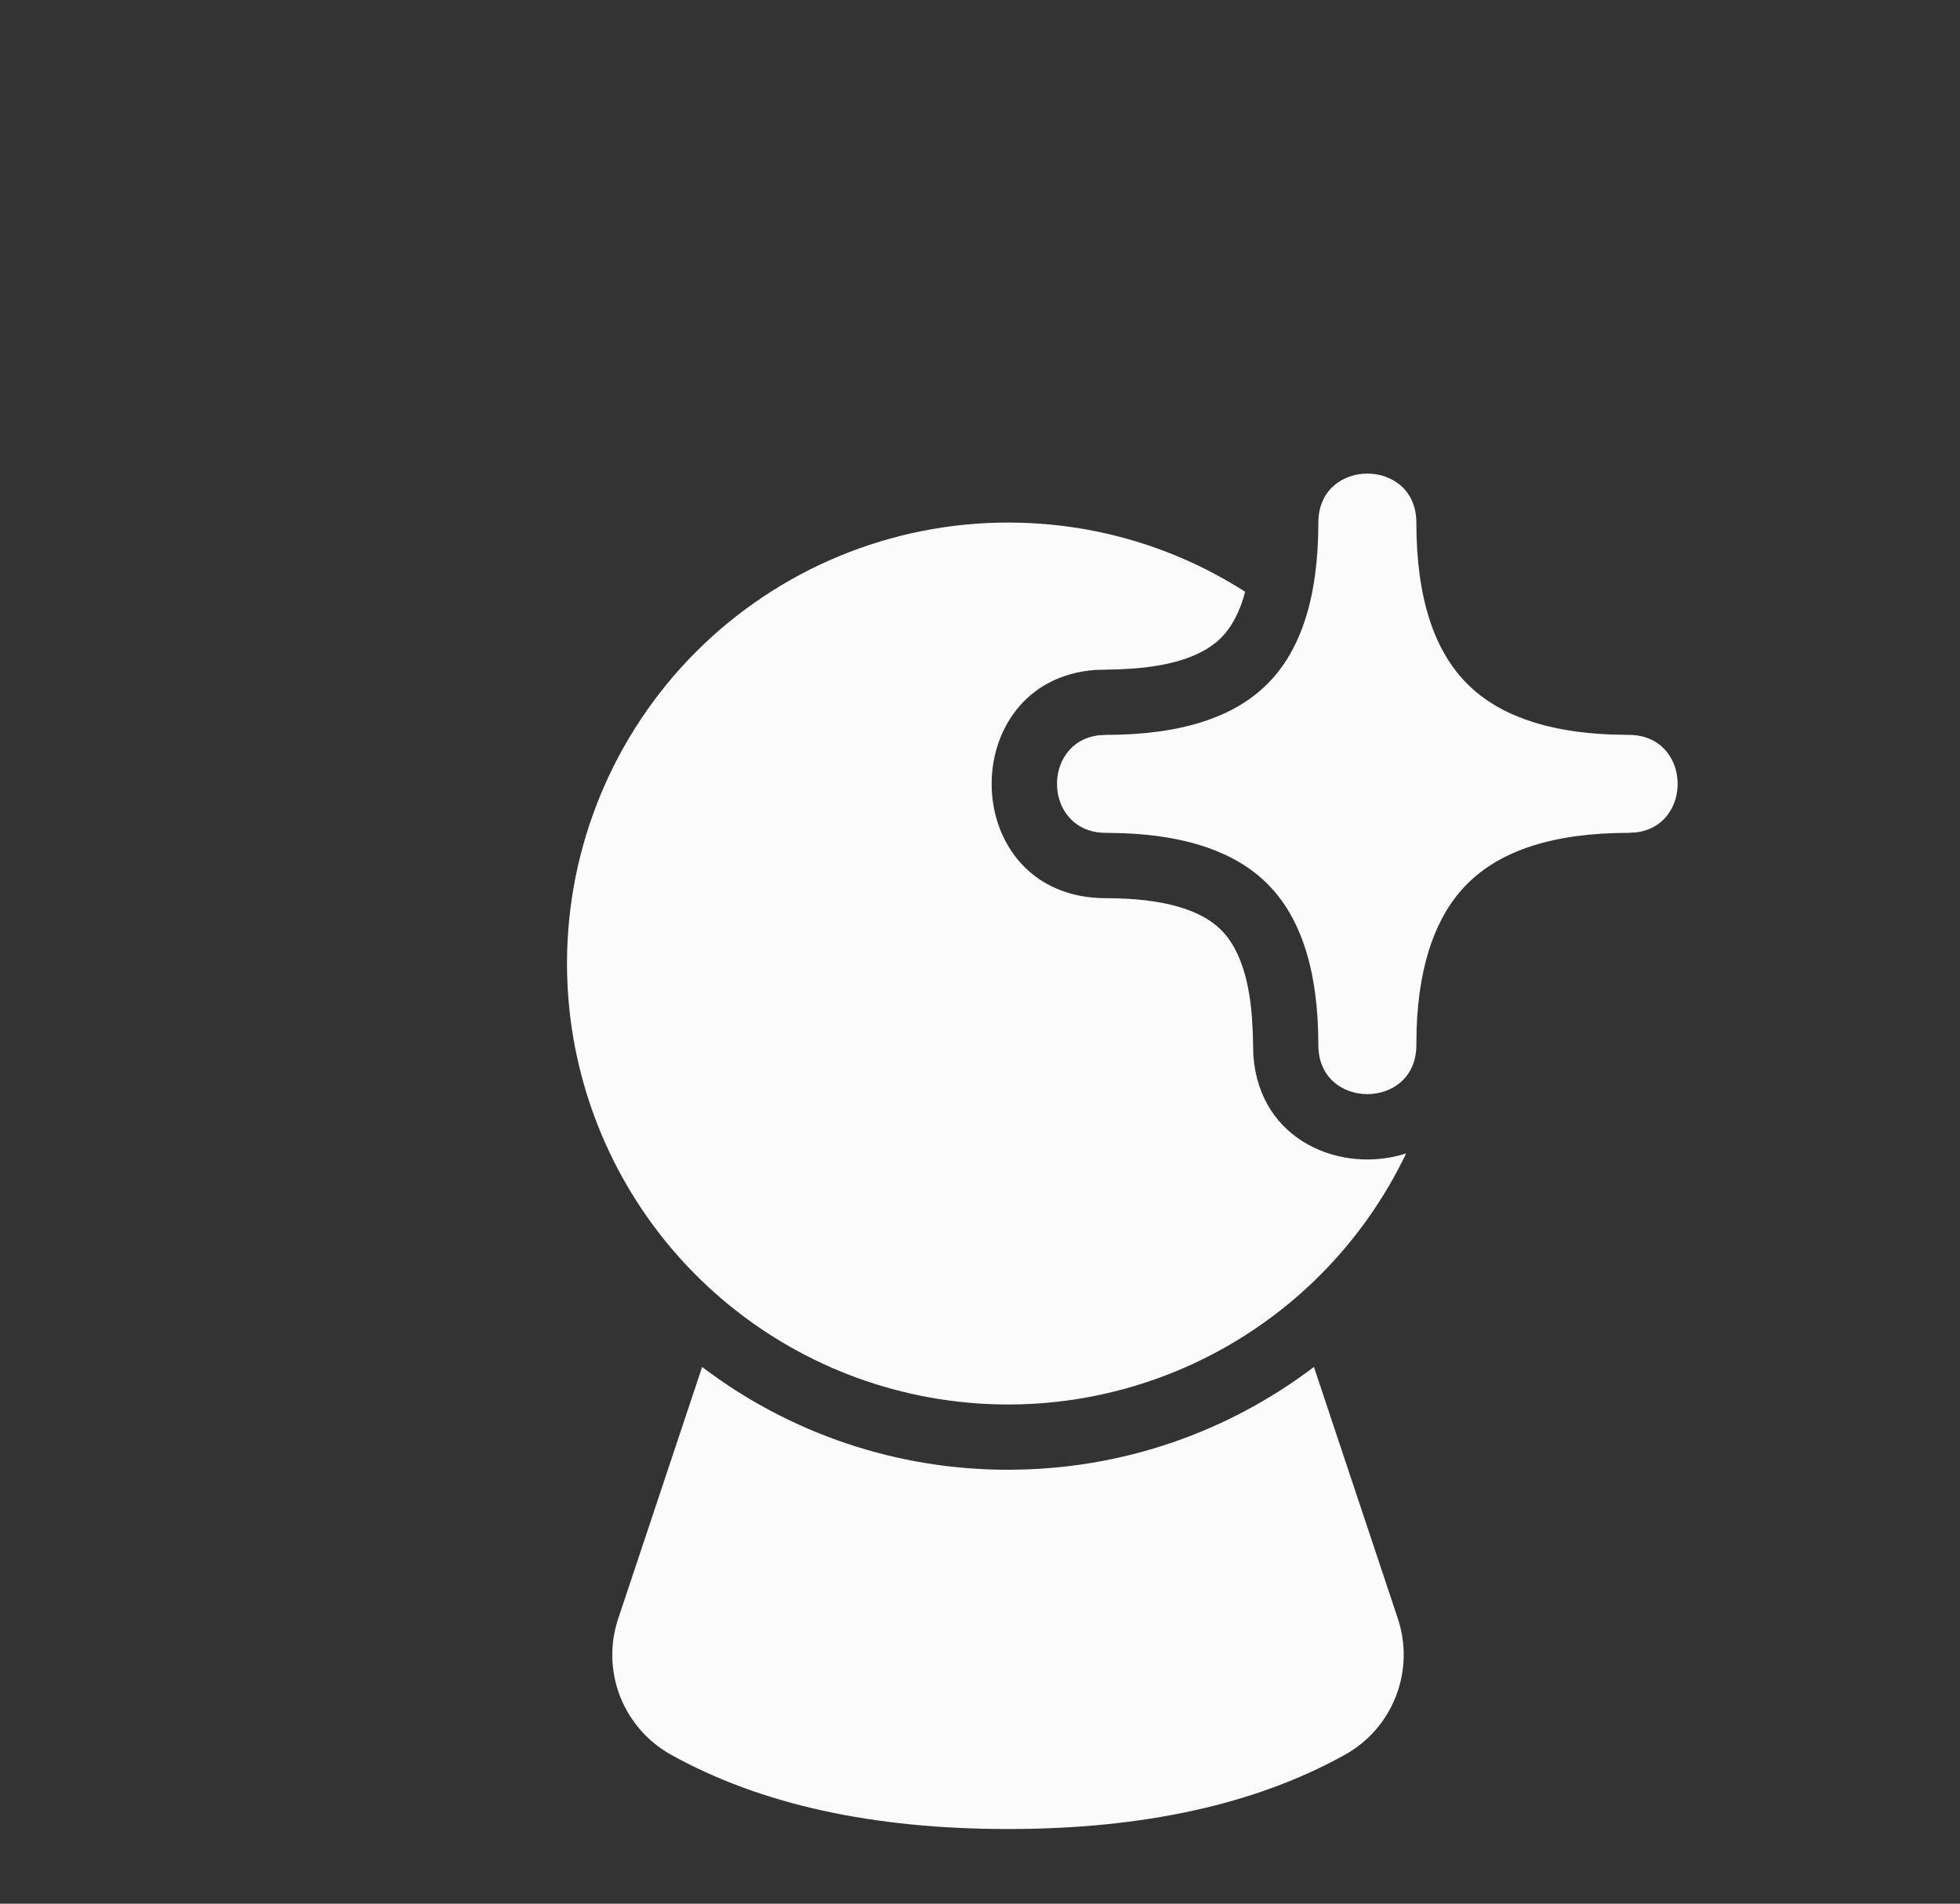 <svg width="35" height="34" viewBox="0 0 35 34" fill="none" xmlns="http://www.w3.org/2000/svg">
<rect x="0" y="0" width="35" height="34" fill="#333333" stroke="none"/>
<g clip-path="url(#clip0)">
<path d="M23.463 24.414L24.962 28.91C25.112 29.362 25.1 29.852 24.927 30.296C24.755 30.739 24.433 31.109 24.017 31.34C22.417 32.23 20.408 32.667 18 32.667C15.592 32.667 13.583 32.23 11.983 31.34C11.567 31.109 11.245 30.739 11.072 30.296C10.9 29.852 10.888 29.362 11.039 28.91L12.538 24.414C14.108 25.608 16.027 26.253 18 26.25C20.053 26.25 21.946 25.566 23.463 24.414ZM18 9.333C19.56 9.333 21.012 9.786 22.235 10.569C22.139 10.934 21.992 11.204 21.807 11.39C21.512 11.684 21.01 11.88 20.261 11.938L20.002 11.954L19.56 11.965C17.029 12.151 17.092 16.042 19.75 16.042C20.788 16.042 21.45 16.253 21.807 16.61C22.101 16.905 22.297 17.407 22.355 18.156L22.37 18.415L22.382 18.857C22.494 20.39 23.966 20.971 25.11 20.6C24.34 22.212 23.045 23.515 21.438 24.295C19.83 25.075 18.005 25.285 16.262 24.89C14.52 24.496 12.963 23.52 11.848 22.125C10.733 20.729 10.125 18.995 10.125 17.208C10.125 15.12 10.955 13.117 12.431 11.64C13.908 10.163 15.911 9.333 18 9.333ZM25.292 9.333C25.292 10.675 25.607 11.62 26.202 12.215C26.751 12.763 27.599 13.075 28.78 13.119L29.083 13.125C30.201 13.125 30.248 14.733 29.223 14.866L29.083 14.875C27.742 14.875 26.797 15.19 26.202 15.785C25.653 16.336 25.342 17.183 25.297 18.363L25.292 18.667C25.292 19.833 23.542 19.833 23.542 18.667C23.542 17.325 23.227 16.38 22.632 15.785C22.081 15.237 21.234 14.925 20.053 14.881L19.75 14.875C18.632 14.875 18.586 13.267 19.61 13.134L19.75 13.125C21.092 13.125 22.037 12.81 22.632 12.215C23.227 11.62 23.542 10.675 23.542 9.333C23.542 8.167 25.292 8.167 25.292 9.333Z" fill="#FBFBFB"/>
</g>
<defs>
<clipPath id="clip0">
<rect width="34" height="34" fill="white" transform="translate(0.5)"/>
</clipPath>
</defs>
</svg>
